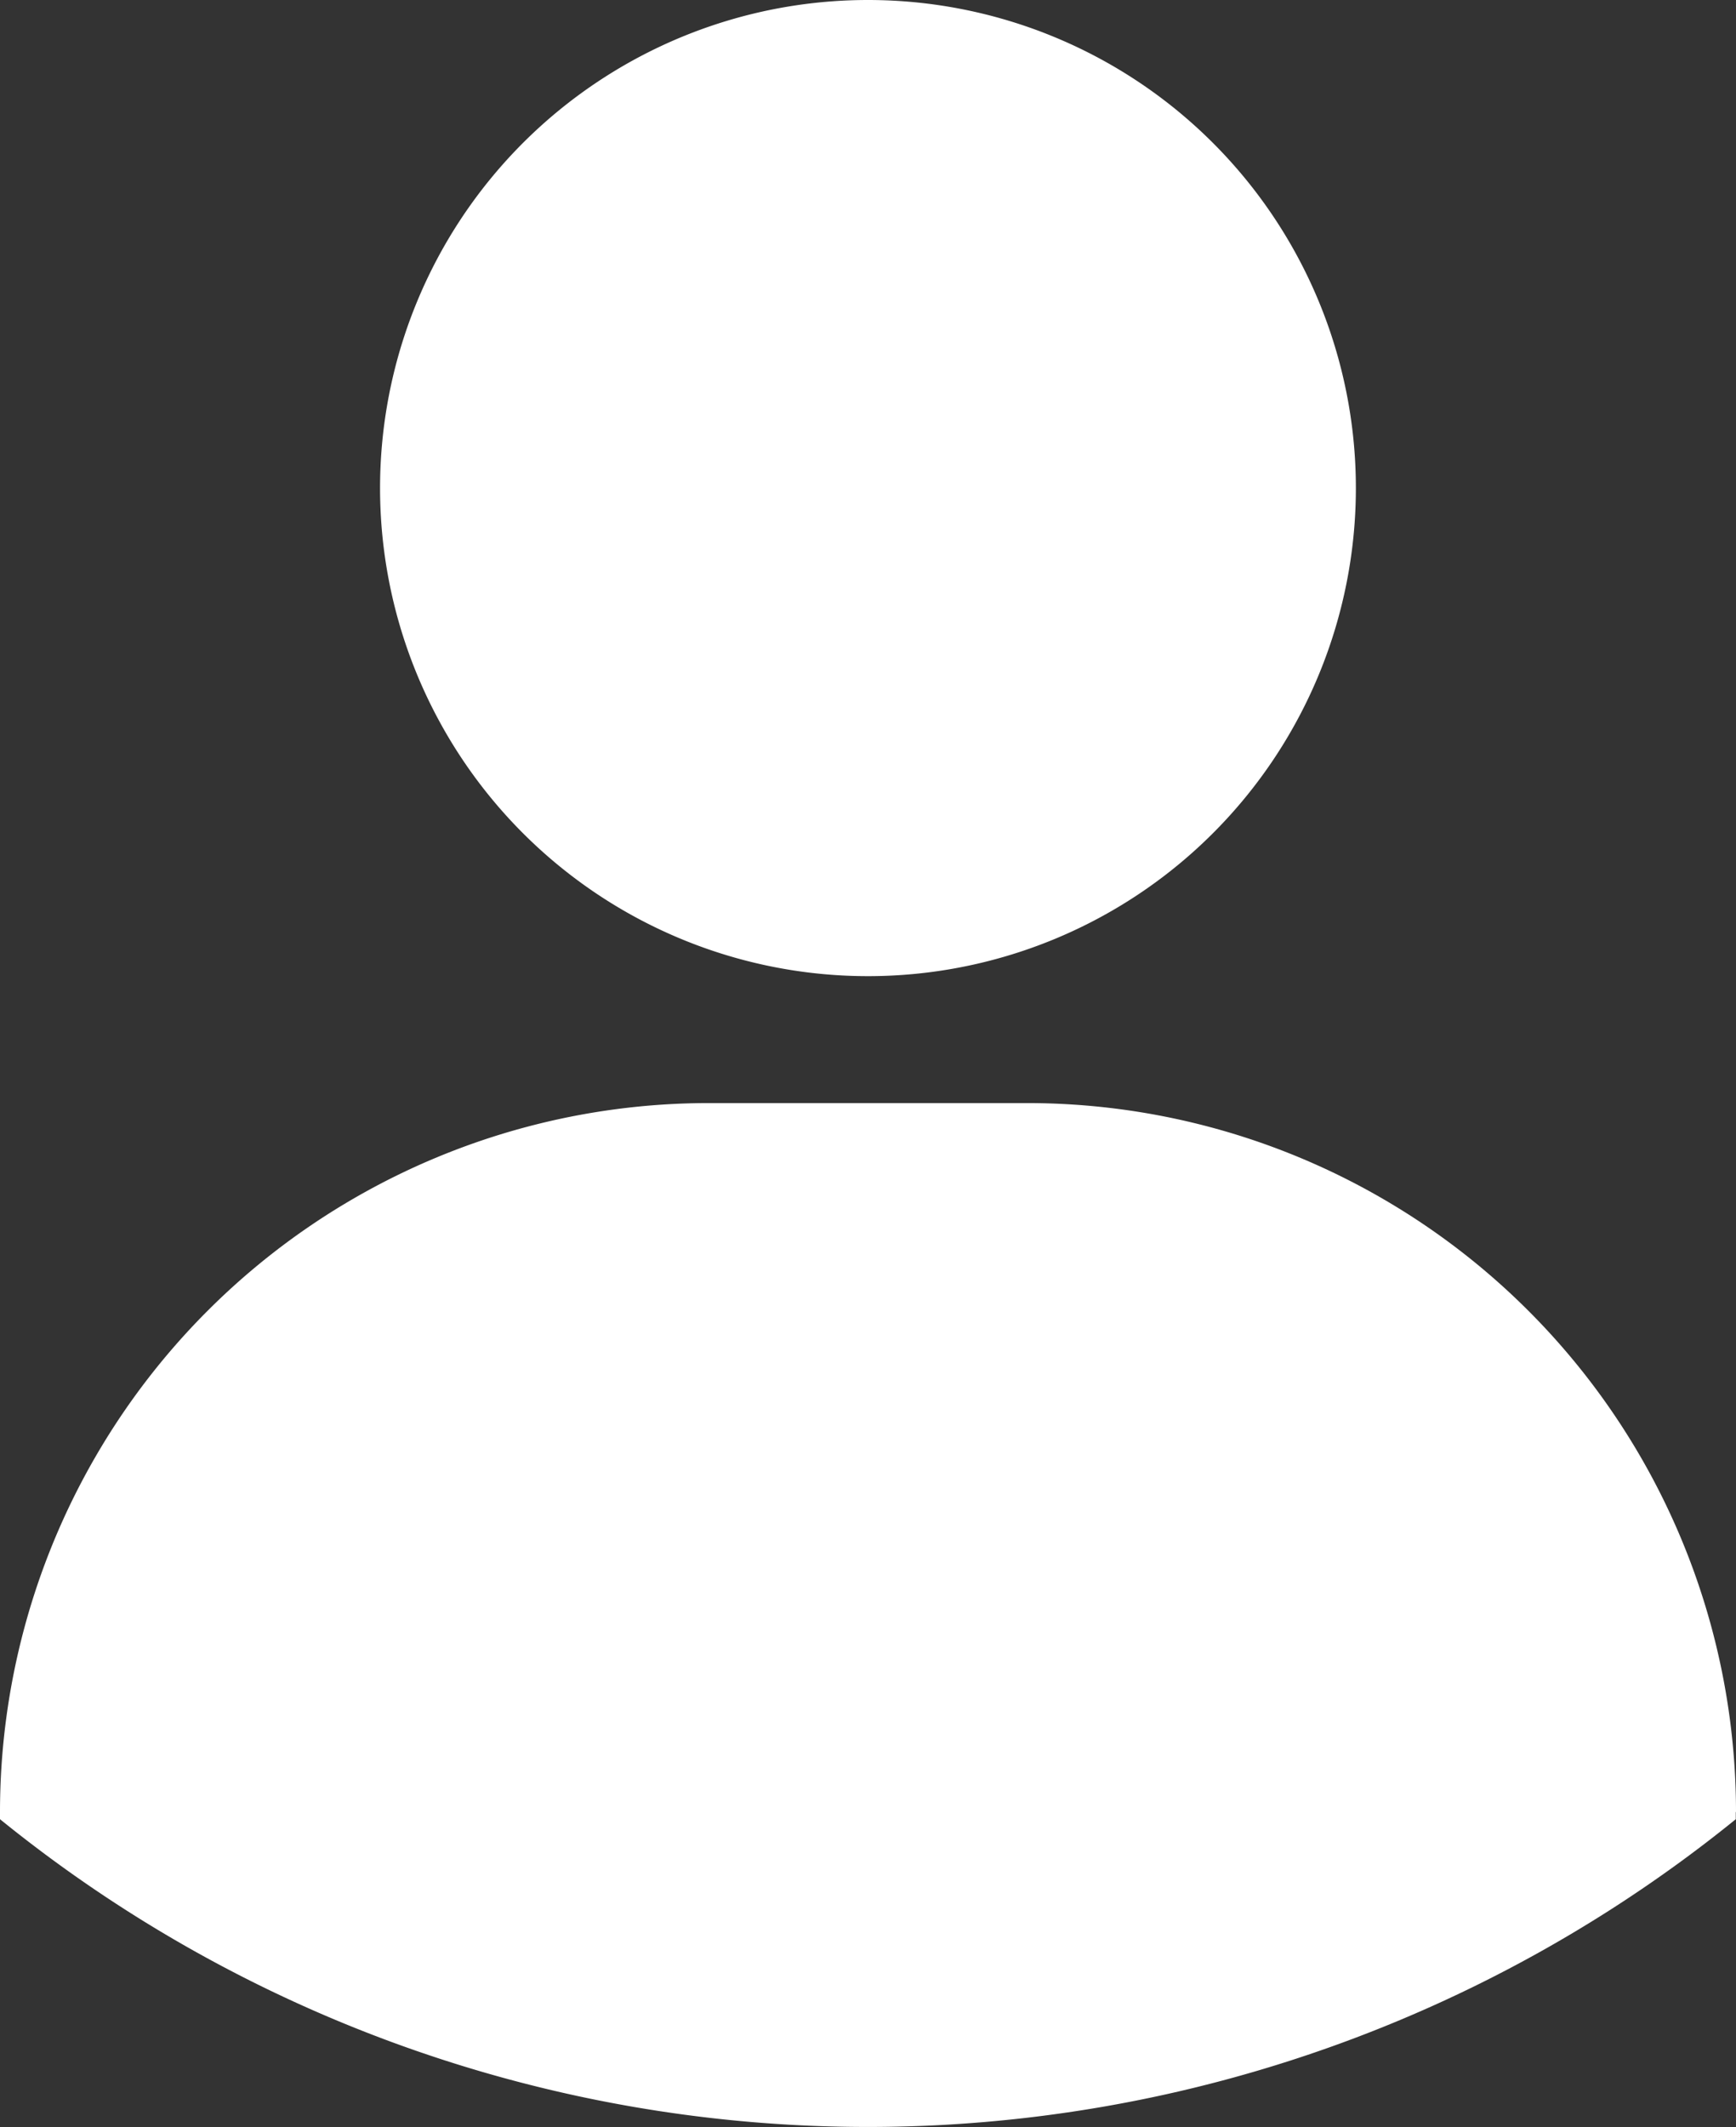 <svg id="그룹_24" data-name="그룹 24" xmlns="http://www.w3.org/2000/svg" xmlns:xlink="http://www.w3.org/1999/xlink" width="23.903" height="29.278" viewBox="0 0 23.903 29.278">
  <rect x="0" y="0" width="23.903" height="29.278" fill="#333333" stroke="none"/>
  <defs>
    <clipPath id="clip-path">
      <rect id="사각형_9" data-name="사각형 9" width="23.903" height="29.278" fill="none"/>
    </clipPath>
    <clipPath id="clip-path-2">
      <rect id="사각형_7" data-name="사각형 7" width="13.436" height="13.436" fill="#fff"/>
    </clipPath>
    <clipPath id="clip-path-3">
      <rect id="사각형_8" data-name="사각형 8" width="23.903" height="14.097" fill="#fff"/>
    </clipPath>
  </defs>
  <g id="그룹_17" data-name="그룹 17" clip-path="url(#clip-path)">
    <g id="그룹_13" data-name="그룹 13" transform="translate(5.233)" style="mix-blend-mode: normal;isolation: isolate">
      <g id="그룹_12" data-name="그룹 12">
        <g id="그룹_11" data-name="그룹 11" clip-path="url(#clip-path-2)">
          <path id="패스_21" data-name="패스 21" d="M37.291,6.718A6.718,6.718,0,1,1,30.573,0a6.718,6.718,0,0,1,6.718,6.718" transform="translate(-23.855)" fill="#fff"/>
        </g>
      </g>
    </g>
    <g id="그룹_16" data-name="그룹 16" transform="translate(0 15.18)" style="mix-blend-mode: normal;isolation: isolate">
      <g id="그룹_15" data-name="그룹 15">
        <g id="그룹_14" data-name="그룹 14" clip-path="url(#clip-path-3)">
          <path id="패스_22" data-name="패스 22" d="M23.9,78.957v.1a18.974,18.974,0,0,1-23.9,0v-.1A9.76,9.76,0,0,1,9.758,69.2h4.385a9.76,9.76,0,0,1,9.76,9.76" transform="translate(0 -69.197)" fill="#fff"/>
        </g>
      </g>
    </g>
  </g>
</svg>
